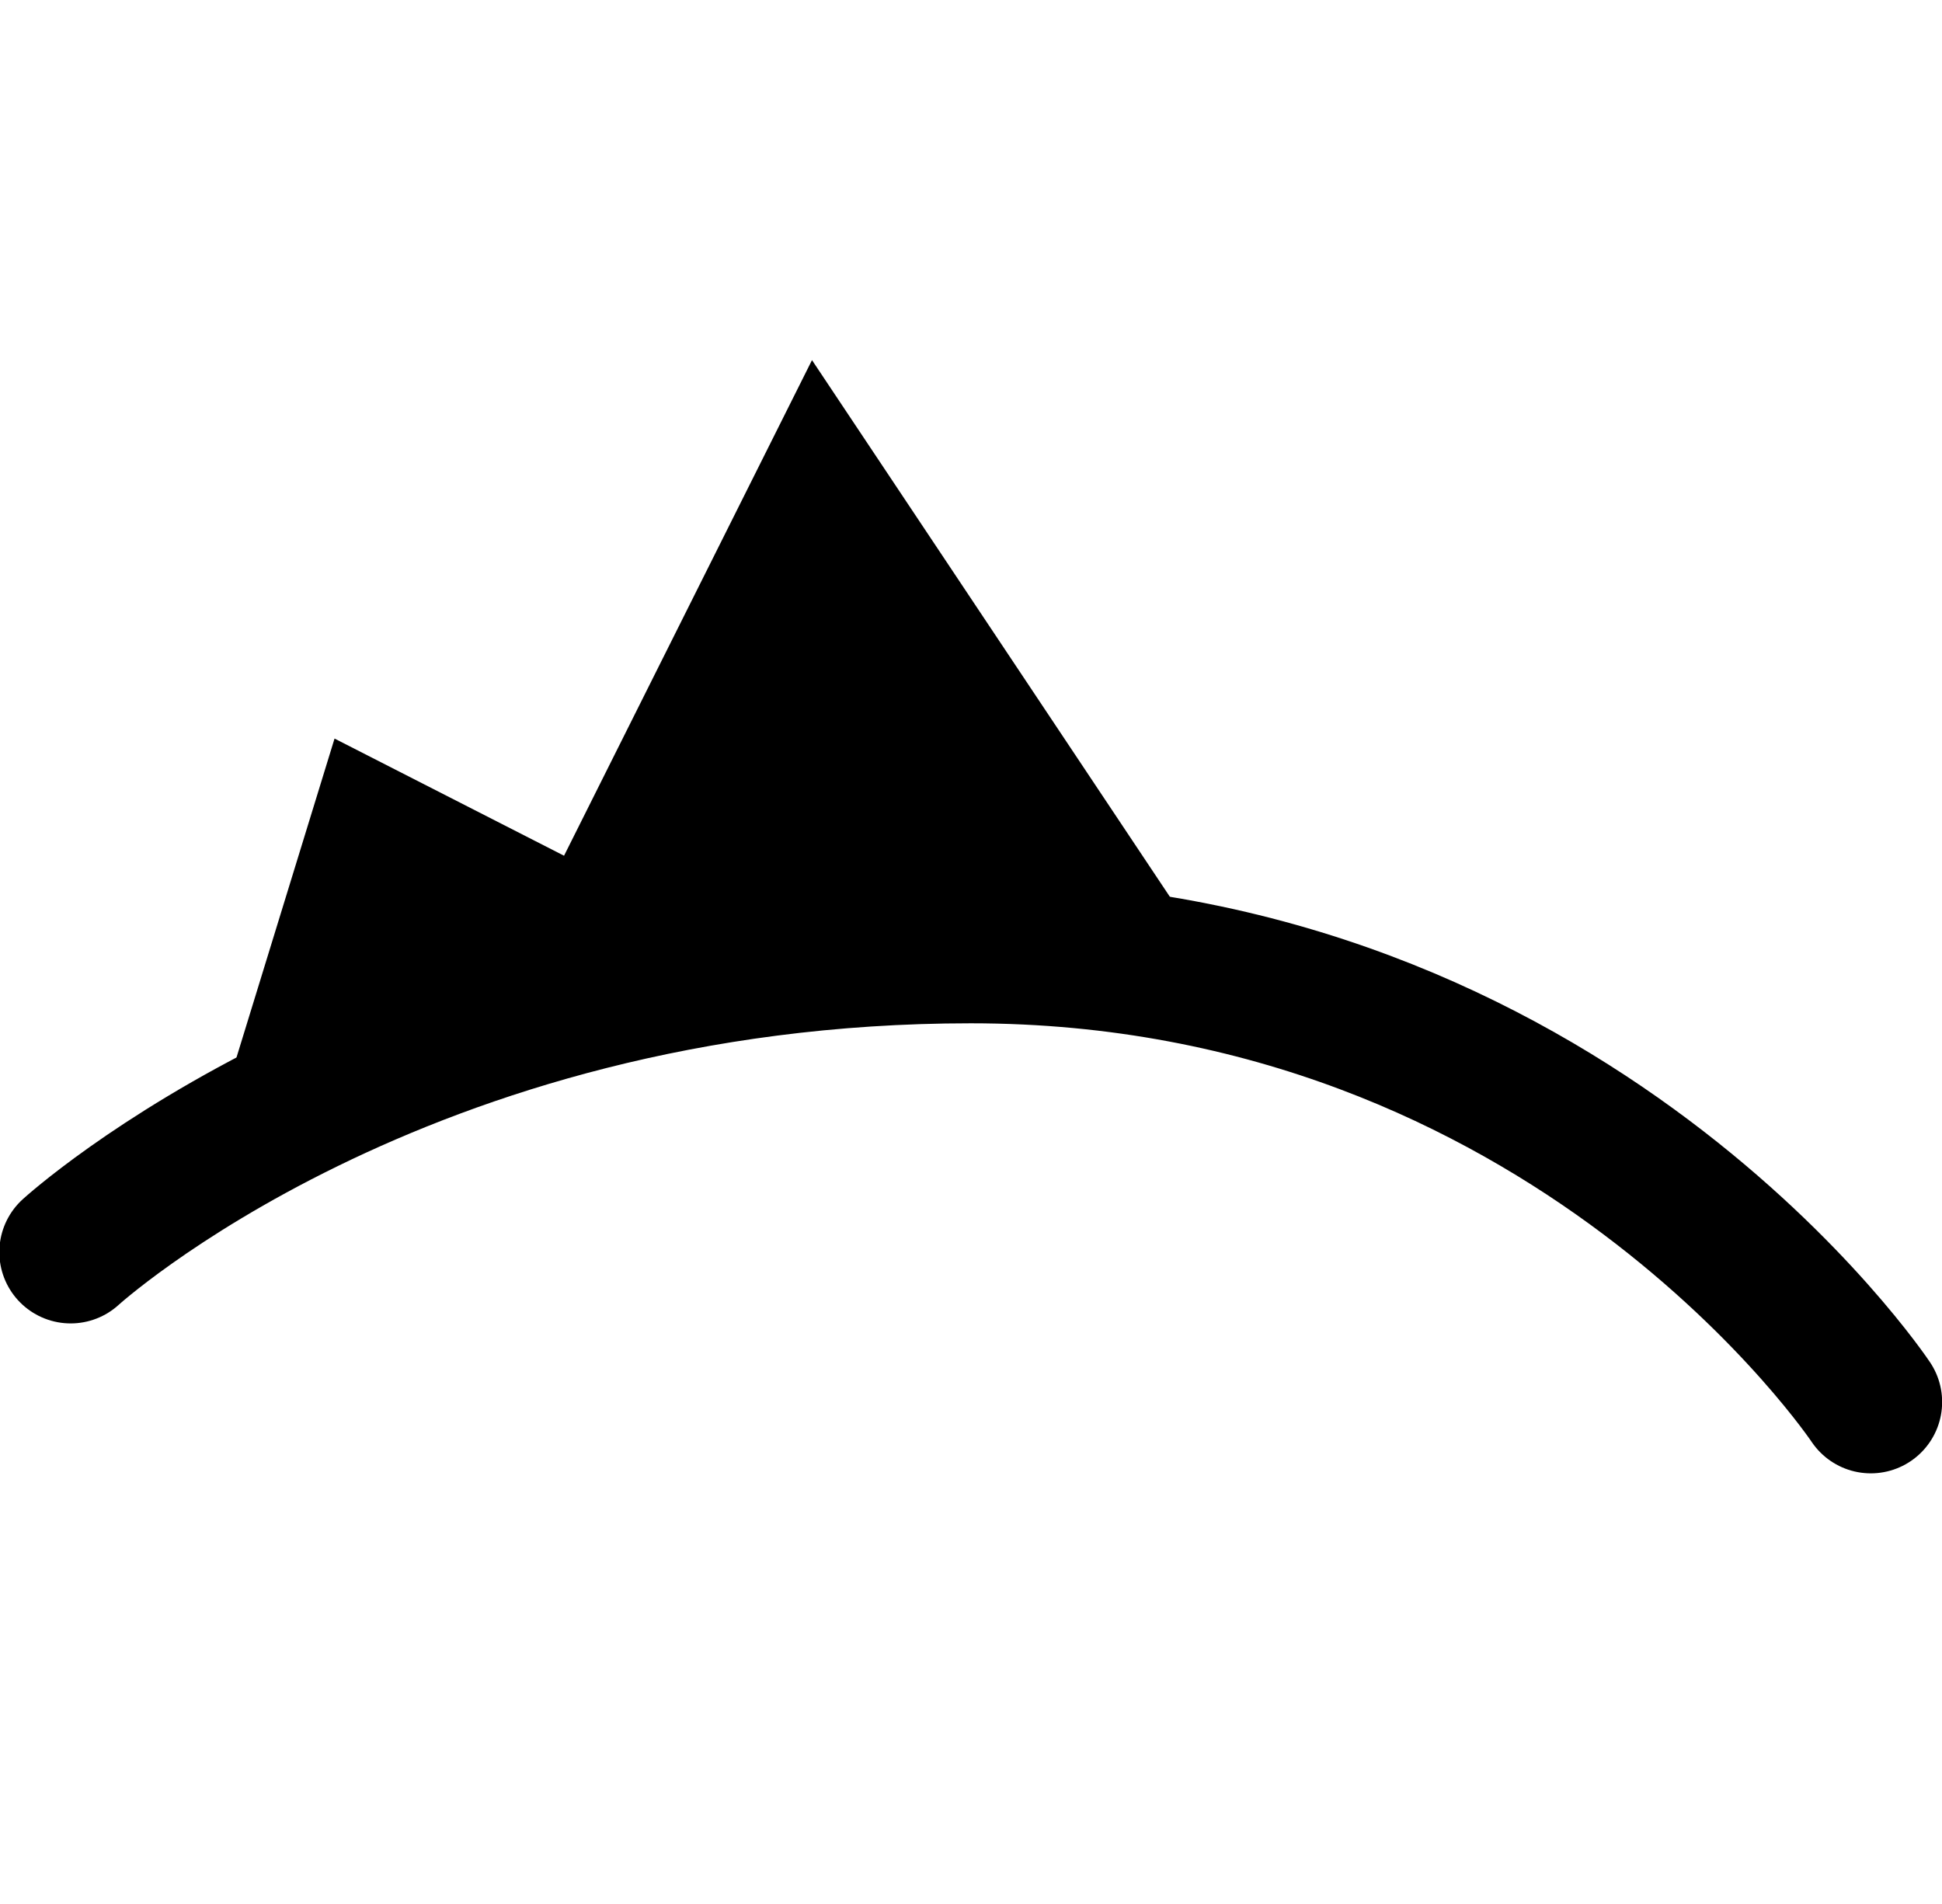 <?xml version="1.0" encoding="UTF-8" standalone="no"?>
<!-- Created with Inkscape (http://www.inkscape.org/) -->

<svg
   xmlns:dc="http://purl.org/dc/elements/1.1/"
   xmlns:cc="http://creativecommons.org/ns#"
   xmlns:rdf="http://www.w3.org/1999/02/22-rdf-syntax-ns#"
   xmlns:svg="http://www.w3.org/2000/svg"
   xmlns="http://www.w3.org/2000/svg"
   version="1.1"
   width="7.228"
   height="7.087"
   id="svg2"
   style="display:inline">
  <defs
     id="defs4" />
  <g
     transform="translate(9.589,-1069.21)"
     id="g3722">
    <path
       d="m -9.326,1073.87 c 0,0 1.223,-1.117 3.35,-1.117 2.234,0 3.35,1.675 3.35,1.675"
       id="path2928"
       style="fill:none;stroke:#000000;stroke-width:0.531;stroke-linecap:round;stroke-linejoin:round;stroke-miterlimit:4;stroke-opacity:1;stroke-dasharray:none" />
    <path
       d="m -5.417,1072.753 -1.117,-1.675 -0.838,1.675 -0.811,-0.414 -0.305,0.992"
       id="path2932"
       style="fill:#000000;fill-opacity:1;stroke:#000000;stroke-width:0.531;stroke-linecap:butt;stroke-linejoin:miter;stroke-miterlimit:4;stroke-opacity:1;stroke-dasharray:none" />
  </g>
</svg>
